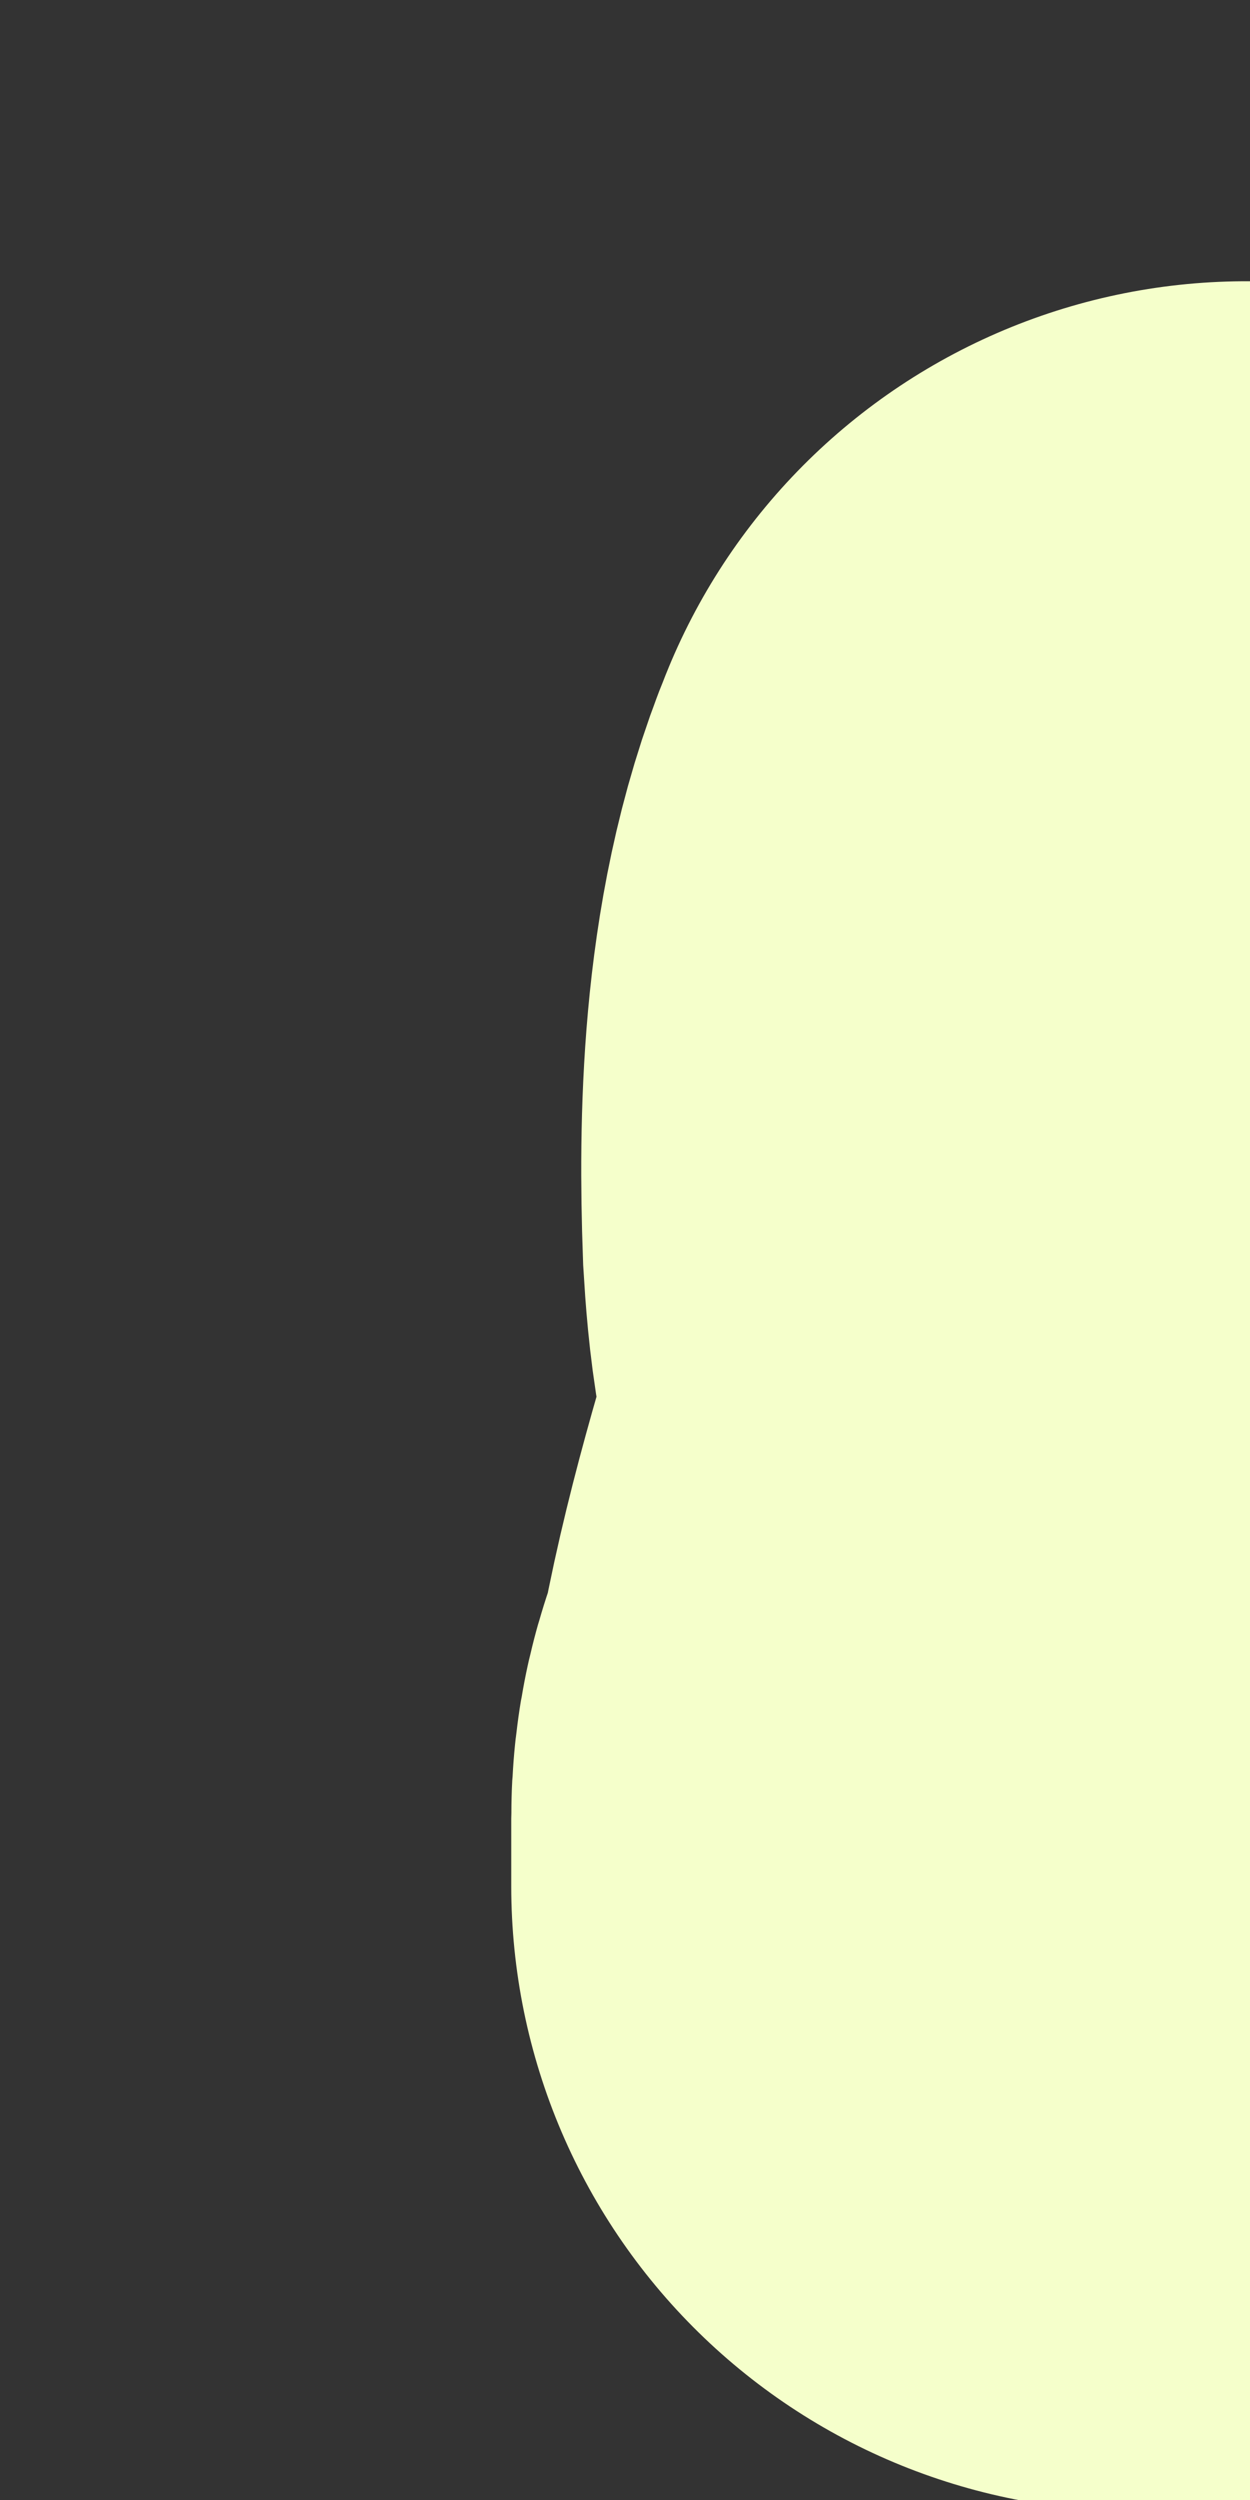<svg width="1" height="2" viewBox="0 0 1 2" fill="none" xmlns="http://www.w3.org/2000/svg">
<rect x="0" y="0" width="1" height="2" fill="#333333" stroke="none"/>
<path d="M0.997 0.725C0.965 0.802 0.963 0.904 0.966 0.988C0.968 1.021 0.972 1.073 0.992 1.101C1.004 1.117 0.99 1.146 0.986 1.161C0.962 1.24 0.937 1.32 0.923 1.402C0.919 1.424 0.909 1.43 0.909 1.455C0.909 1.473 0.909 1.491 0.909 1.509" stroke="#F5FFCB" stroke-linecap="round"/>
</svg>
